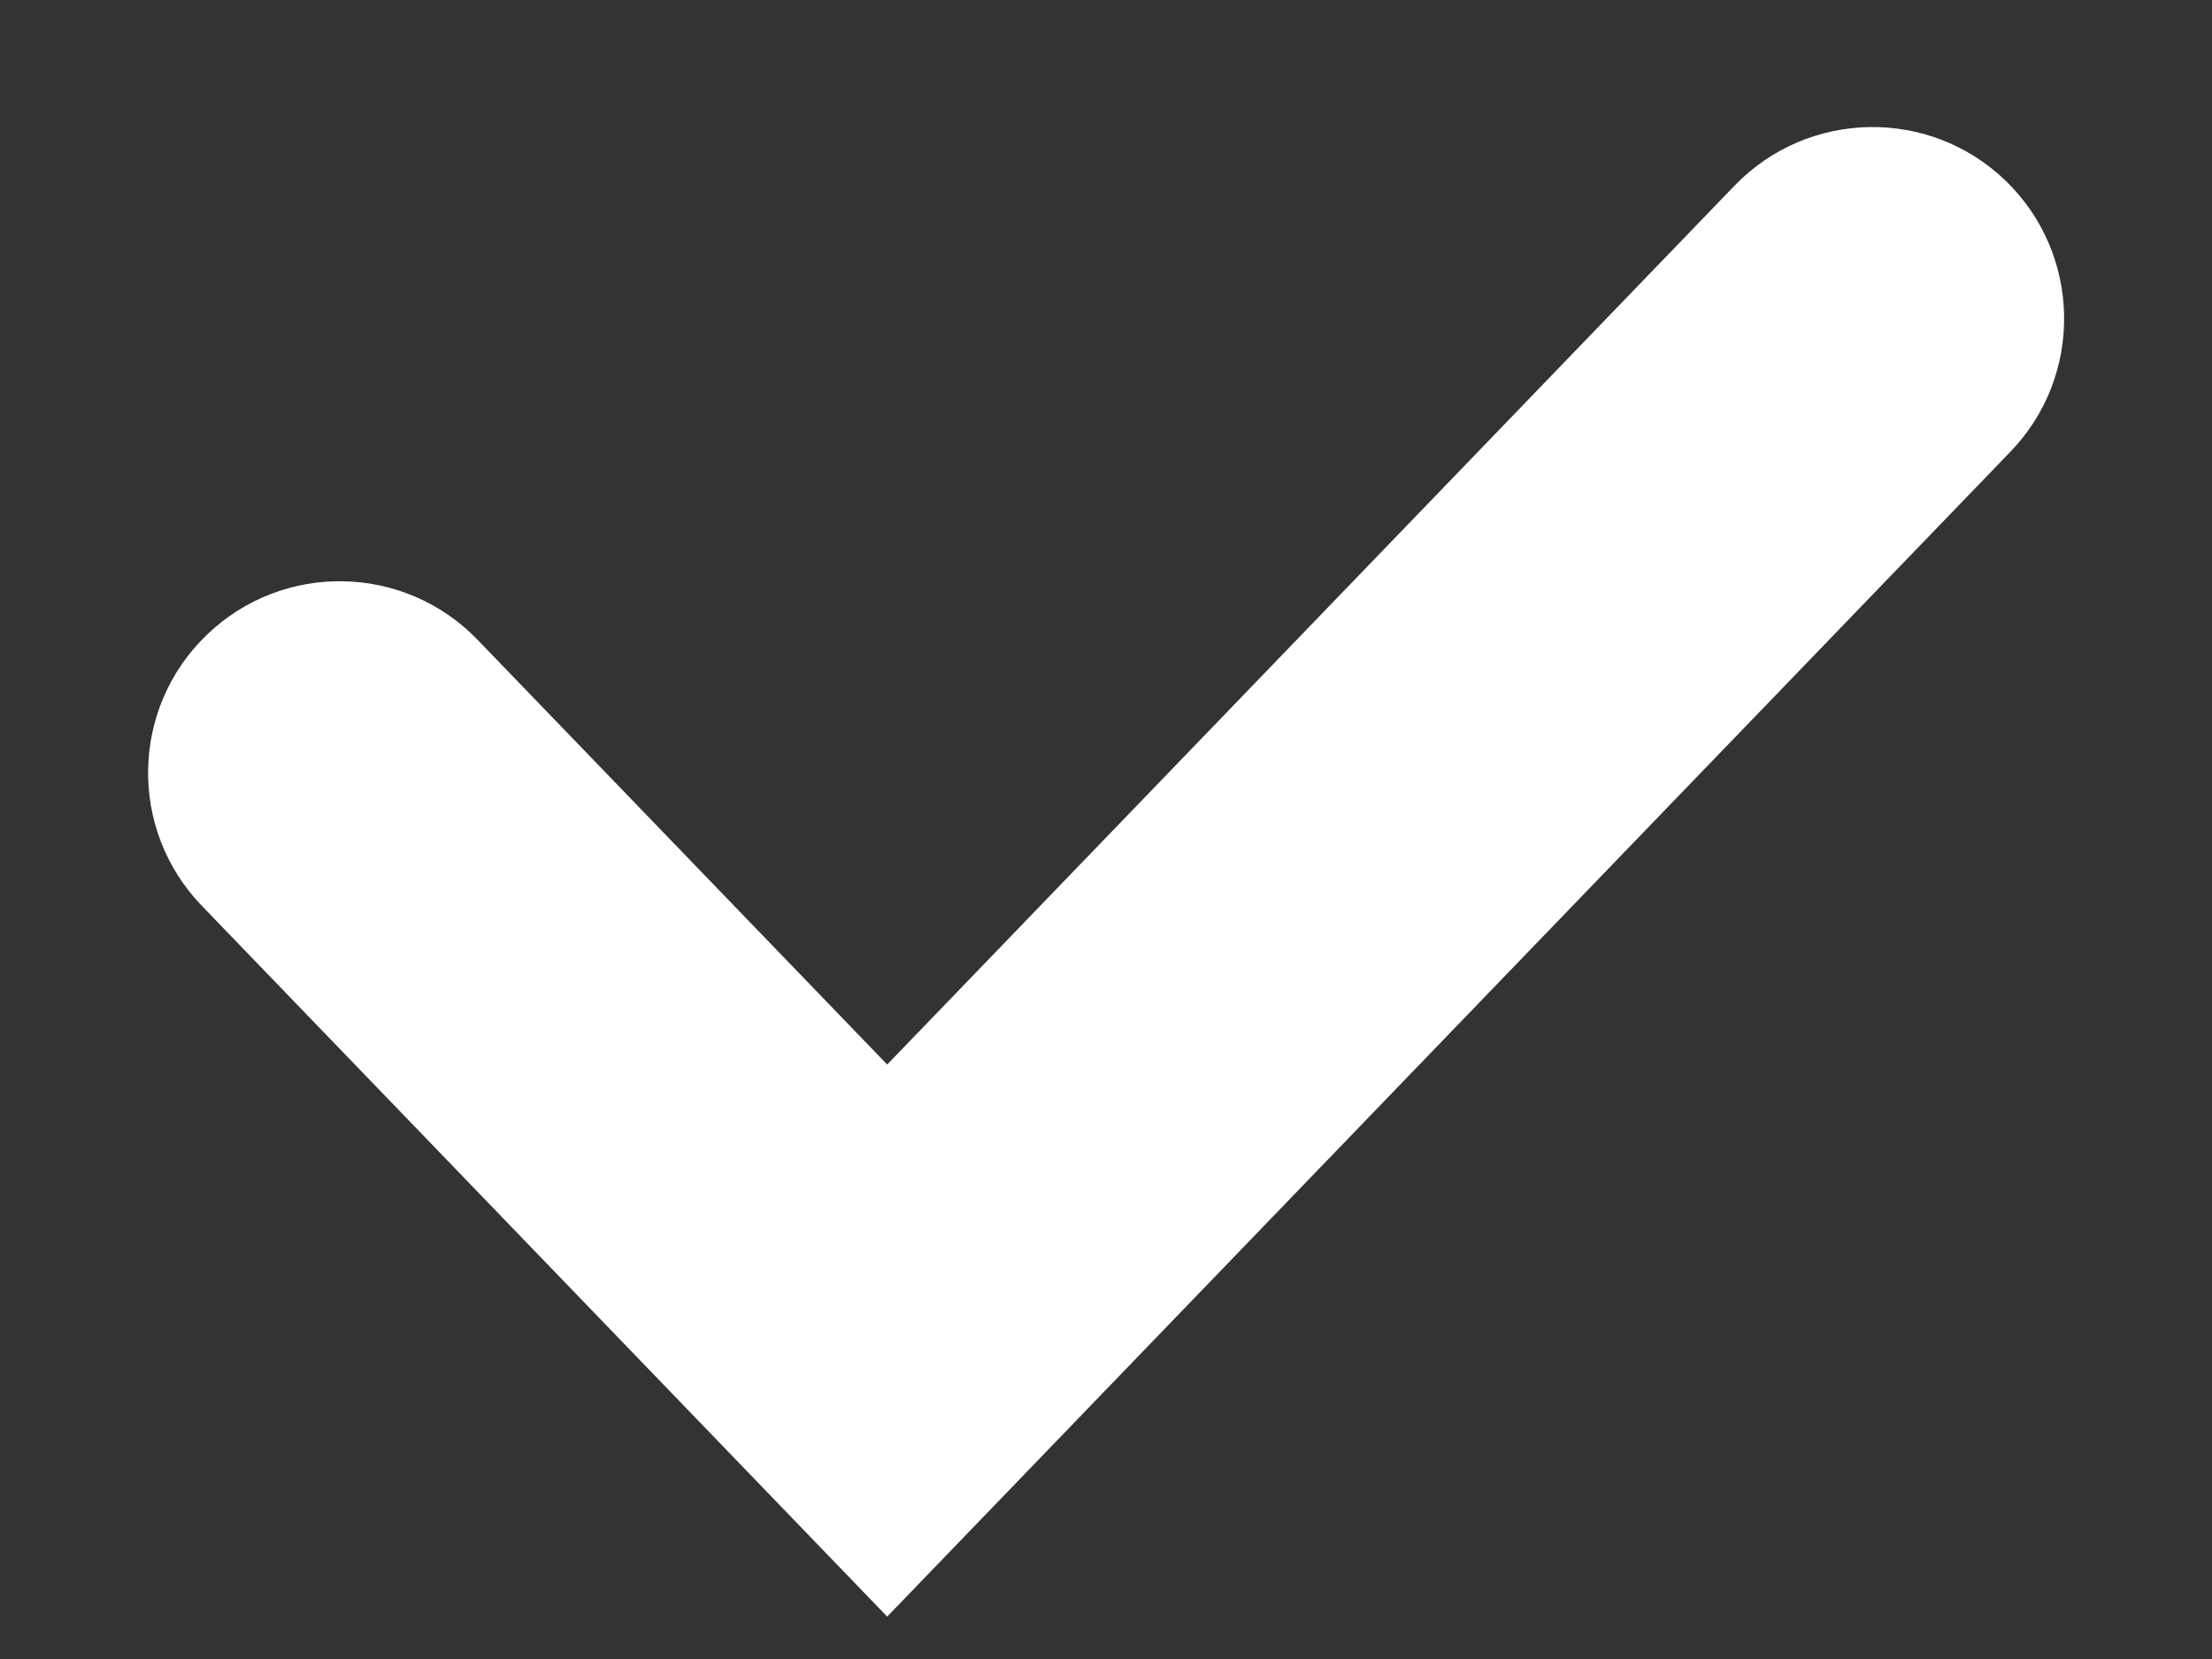 <svg width="12" height="9" viewBox="0 0 12 9" fill="none" xmlns="http://www.w3.org/2000/svg">
<rect x="0" y="0" width="12" height="9" fill="#333333" stroke="none"/>
<path fill-rule="evenodd" clip-rule="evenodd" d="M10.88 0.98C11.293 1.379 11.305 2.037 10.907 2.45L4.813 8.77L1.095 4.914C0.696 4.501 0.708 3.842 1.122 3.444C1.535 3.046 2.193 3.058 2.591 3.471L4.813 5.775L9.41 1.007C9.809 0.594 10.467 0.582 10.88 0.98Z" fill="white"/>
</svg>
